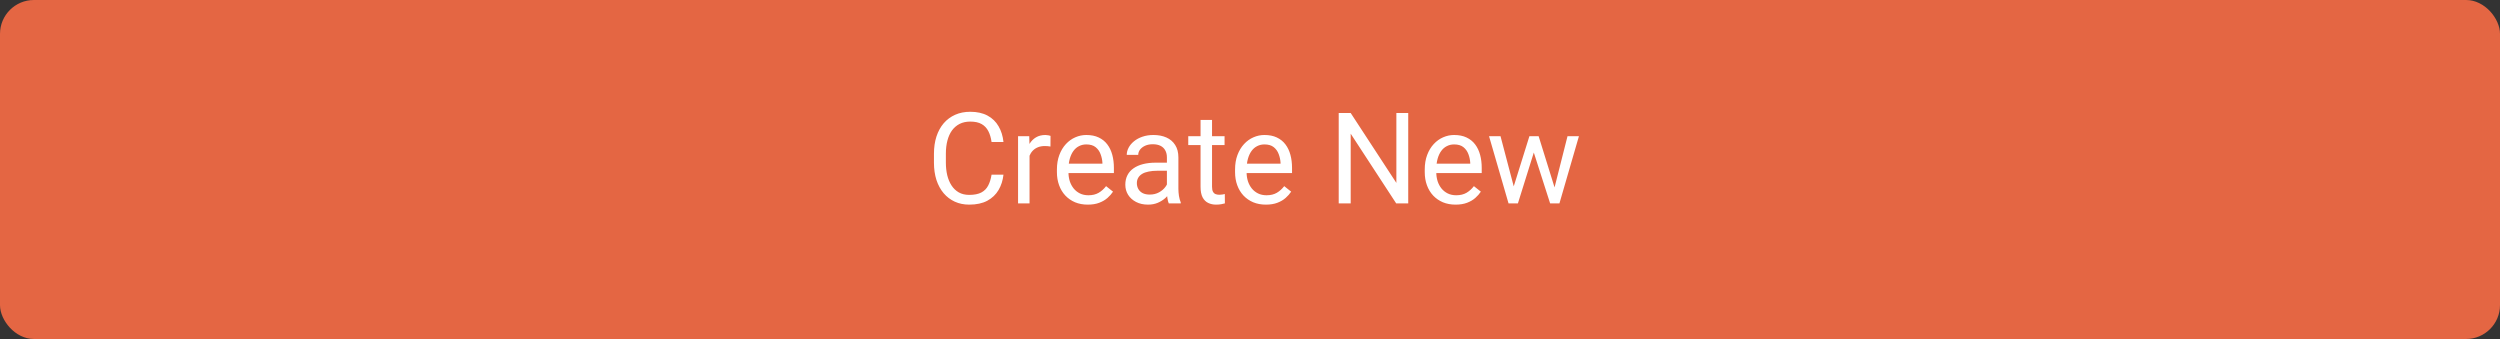 <svg width="295" height="40" viewBox="0 0 295 40" fill="none" xmlns="http://www.w3.org/2000/svg">
<rect x="0" y="0" width="295" height="40" fill="#333333" stroke="none"/>
<rect width="295" height="40" rx="4" fill="#E46643"/>
<path d="M117.004 20.609H118.41C118.337 21.283 118.144 21.886 117.832 22.418C117.519 22.95 117.077 23.373 116.506 23.685C115.935 23.993 115.222 24.146 114.367 24.146C113.742 24.146 113.173 24.029 112.661 23.795C112.153 23.561 111.716 23.229 111.35 22.799C110.983 22.364 110.7 21.844 110.5 21.239C110.305 20.628 110.207 19.95 110.207 19.203V18.141C110.207 17.394 110.305 16.717 110.5 16.112C110.7 15.502 110.986 14.979 111.357 14.544C111.733 14.11 112.185 13.775 112.712 13.541C113.239 13.307 113.833 13.19 114.492 13.19C115.297 13.19 115.979 13.341 116.535 13.644C117.092 13.946 117.524 14.366 117.832 14.903C118.144 15.435 118.337 16.053 118.41 16.756H117.004C116.936 16.258 116.809 15.831 116.623 15.475C116.438 15.113 116.174 14.835 115.832 14.64C115.49 14.444 115.043 14.347 114.492 14.347C114.018 14.347 113.601 14.437 113.239 14.618C112.883 14.798 112.583 15.055 112.338 15.387C112.099 15.719 111.918 16.117 111.796 16.581C111.674 17.044 111.613 17.56 111.613 18.126V19.203C111.613 19.725 111.667 20.216 111.774 20.675C111.887 21.134 112.055 21.537 112.28 21.883C112.504 22.23 112.79 22.503 113.137 22.704C113.483 22.899 113.894 22.997 114.367 22.997C114.968 22.997 115.446 22.901 115.803 22.711C116.159 22.52 116.428 22.247 116.608 21.891C116.794 21.534 116.926 21.107 117.004 20.609ZM121.486 17.32V24H120.131V16.075H121.45L121.486 17.32ZM123.962 16.031L123.955 17.291C123.842 17.267 123.735 17.252 123.632 17.247C123.535 17.237 123.422 17.232 123.295 17.232C122.983 17.232 122.707 17.281 122.468 17.379C122.229 17.477 122.026 17.613 121.86 17.789C121.694 17.965 121.562 18.175 121.464 18.419C121.372 18.658 121.311 18.922 121.281 19.21L120.9 19.43C120.9 18.951 120.947 18.502 121.04 18.082C121.137 17.662 121.286 17.291 121.486 16.969C121.687 16.642 121.94 16.388 122.248 16.207C122.561 16.021 122.932 15.929 123.361 15.929C123.459 15.929 123.571 15.941 123.698 15.965C123.825 15.985 123.913 16.007 123.962 16.031ZM128.356 24.146C127.805 24.146 127.304 24.054 126.855 23.868C126.411 23.678 126.027 23.412 125.705 23.07C125.388 22.728 125.144 22.323 124.973 21.854C124.802 21.385 124.716 20.873 124.716 20.316V20.008C124.716 19.364 124.812 18.79 125.002 18.287C125.192 17.779 125.451 17.35 125.778 16.998C126.105 16.646 126.477 16.38 126.892 16.2C127.307 16.019 127.736 15.929 128.181 15.929C128.747 15.929 129.235 16.026 129.646 16.222C130.061 16.417 130.4 16.69 130.664 17.042C130.927 17.389 131.123 17.799 131.25 18.273C131.376 18.741 131.44 19.254 131.44 19.811V20.419H125.522V19.312H130.085V19.21C130.065 18.858 129.992 18.517 129.865 18.185C129.743 17.852 129.548 17.579 129.279 17.364C129.011 17.149 128.645 17.042 128.181 17.042C127.873 17.042 127.59 17.108 127.331 17.24C127.072 17.367 126.85 17.557 126.665 17.811C126.479 18.065 126.335 18.375 126.232 18.741C126.13 19.107 126.079 19.53 126.079 20.008V20.316C126.079 20.692 126.13 21.046 126.232 21.378C126.34 21.705 126.494 21.993 126.694 22.242C126.899 22.491 127.146 22.686 127.434 22.828C127.727 22.97 128.059 23.041 128.43 23.041C128.908 23.041 129.313 22.943 129.646 22.748C129.978 22.552 130.268 22.291 130.517 21.964L131.337 22.616C131.167 22.875 130.949 23.121 130.686 23.355C130.422 23.59 130.097 23.78 129.711 23.927C129.331 24.073 128.879 24.146 128.356 24.146ZM137.695 22.645V18.565C137.695 18.253 137.631 17.982 137.504 17.752C137.382 17.518 137.197 17.337 136.948 17.21C136.699 17.084 136.391 17.02 136.025 17.02C135.683 17.02 135.383 17.079 135.124 17.196C134.87 17.313 134.67 17.467 134.523 17.657C134.382 17.848 134.311 18.053 134.311 18.273H132.956C132.956 17.989 133.029 17.709 133.176 17.43C133.322 17.152 133.532 16.9 133.806 16.676C134.084 16.446 134.416 16.266 134.802 16.134C135.192 15.997 135.627 15.929 136.105 15.929C136.682 15.929 137.189 16.026 137.629 16.222C138.073 16.417 138.42 16.712 138.669 17.108C138.923 17.498 139.05 17.989 139.05 18.58V22.271C139.05 22.535 139.072 22.816 139.116 23.114C139.165 23.412 139.235 23.668 139.328 23.883V24H137.915C137.846 23.844 137.792 23.636 137.753 23.377C137.714 23.114 137.695 22.87 137.695 22.645ZM137.929 19.195L137.944 20.148H136.574C136.188 20.148 135.844 20.179 135.542 20.243C135.239 20.301 134.985 20.392 134.78 20.514C134.575 20.636 134.418 20.79 134.311 20.975C134.204 21.156 134.15 21.368 134.15 21.612C134.15 21.861 134.206 22.088 134.318 22.294C134.431 22.498 134.599 22.662 134.824 22.784C135.053 22.901 135.334 22.96 135.666 22.96C136.081 22.96 136.447 22.872 136.765 22.696C137.082 22.52 137.333 22.306 137.519 22.052C137.709 21.798 137.812 21.551 137.827 21.312L138.405 21.964C138.371 22.169 138.278 22.396 138.127 22.645C137.976 22.894 137.773 23.133 137.519 23.363C137.27 23.587 136.972 23.775 136.625 23.927C136.284 24.073 135.898 24.146 135.468 24.146C134.931 24.146 134.46 24.041 134.055 23.831C133.654 23.622 133.342 23.341 133.117 22.989C132.897 22.633 132.788 22.235 132.788 21.795C132.788 21.371 132.871 20.997 133.037 20.675C133.203 20.348 133.442 20.077 133.754 19.862C134.067 19.642 134.443 19.476 134.882 19.364C135.322 19.252 135.812 19.195 136.354 19.195H137.929ZM144.499 16.075V17.115H140.214V16.075H144.499ZM141.665 14.149H143.02V22.037C143.02 22.306 143.061 22.508 143.144 22.645C143.227 22.782 143.334 22.872 143.466 22.916C143.598 22.96 143.74 22.982 143.891 22.982C144.003 22.982 144.121 22.972 144.243 22.953C144.37 22.928 144.465 22.909 144.528 22.894L144.536 24C144.428 24.034 144.287 24.066 144.111 24.095C143.94 24.129 143.732 24.146 143.488 24.146C143.156 24.146 142.851 24.081 142.573 23.949C142.294 23.817 142.072 23.597 141.906 23.29C141.745 22.977 141.665 22.557 141.665 22.03V14.149ZM149.377 24.146C148.825 24.146 148.325 24.054 147.875 23.868C147.431 23.678 147.048 23.412 146.726 23.07C146.408 22.728 146.164 22.323 145.993 21.854C145.822 21.385 145.737 20.873 145.737 20.316V20.008C145.737 19.364 145.832 18.79 146.022 18.287C146.213 17.779 146.472 17.35 146.799 16.998C147.126 16.646 147.497 16.38 147.912 16.2C148.327 16.019 148.757 15.929 149.201 15.929C149.768 15.929 150.256 16.026 150.666 16.222C151.081 16.417 151.42 16.69 151.684 17.042C151.948 17.389 152.143 17.799 152.27 18.273C152.397 18.741 152.46 19.254 152.46 19.811V20.419H146.542V19.312H151.105V19.21C151.086 18.858 151.013 18.517 150.886 18.185C150.764 17.852 150.568 17.579 150.3 17.364C150.031 17.149 149.665 17.042 149.201 17.042C148.894 17.042 148.61 17.108 148.352 17.24C148.093 17.367 147.871 17.557 147.685 17.811C147.5 18.065 147.355 18.375 147.253 18.741C147.15 19.107 147.099 19.53 147.099 20.008V20.316C147.099 20.692 147.15 21.046 147.253 21.378C147.36 21.705 147.514 21.993 147.714 22.242C147.919 22.491 148.166 22.686 148.454 22.828C148.747 22.97 149.079 23.041 149.45 23.041C149.929 23.041 150.334 22.943 150.666 22.748C150.998 22.552 151.289 22.291 151.538 21.964L152.358 22.616C152.187 22.875 151.97 23.121 151.706 23.355C151.442 23.59 151.118 23.78 150.732 23.927C150.351 24.073 149.899 24.146 149.377 24.146ZM166.171 13.336V24H164.75L159.382 15.775V24H157.968V13.336H159.382L164.772 21.583V13.336H166.171ZM171.76 24.146C171.208 24.146 170.708 24.054 170.258 23.868C169.814 23.678 169.431 23.412 169.108 23.07C168.791 22.728 168.547 22.323 168.376 21.854C168.205 21.385 168.12 20.873 168.12 20.316V20.008C168.12 19.364 168.215 18.79 168.405 18.287C168.596 17.779 168.854 17.35 169.182 16.998C169.509 16.646 169.88 16.38 170.295 16.2C170.71 16.019 171.14 15.929 171.584 15.929C172.15 15.929 172.639 16.026 173.049 16.222C173.464 16.417 173.803 16.69 174.067 17.042C174.331 17.389 174.526 17.799 174.653 18.273C174.78 18.741 174.843 19.254 174.843 19.811V20.419H168.925V19.312H173.488V19.21C173.469 18.858 173.396 18.517 173.269 18.185C173.146 17.852 172.951 17.579 172.683 17.364C172.414 17.149 172.048 17.042 171.584 17.042C171.276 17.042 170.993 17.108 170.734 17.24C170.476 17.367 170.253 17.557 170.068 17.811C169.882 18.065 169.738 18.375 169.636 18.741C169.533 19.107 169.482 19.53 169.482 20.008V20.316C169.482 20.692 169.533 21.046 169.636 21.378C169.743 21.705 169.897 21.993 170.097 22.242C170.302 22.491 170.549 22.686 170.837 22.828C171.13 22.97 171.462 23.041 171.833 23.041C172.312 23.041 172.717 22.943 173.049 22.748C173.381 22.552 173.671 22.291 173.92 21.964L174.741 22.616C174.57 22.875 174.353 23.121 174.089 23.355C173.825 23.59 173.5 23.78 173.115 23.927C172.734 24.073 172.282 24.146 171.76 24.146ZM178.432 22.594L180.468 16.075H181.362L181.186 17.372L179.113 24H178.242L178.432 22.594ZM177.062 16.075L178.798 22.667L178.923 24H178.007L175.708 16.075H177.062ZM183.31 22.616L184.965 16.075H186.313L184.013 24H183.105L183.31 22.616ZM181.56 16.075L183.552 22.484L183.779 24H182.915L180.783 17.357L180.607 16.075H181.56Z" fill="white"/>
</svg>
